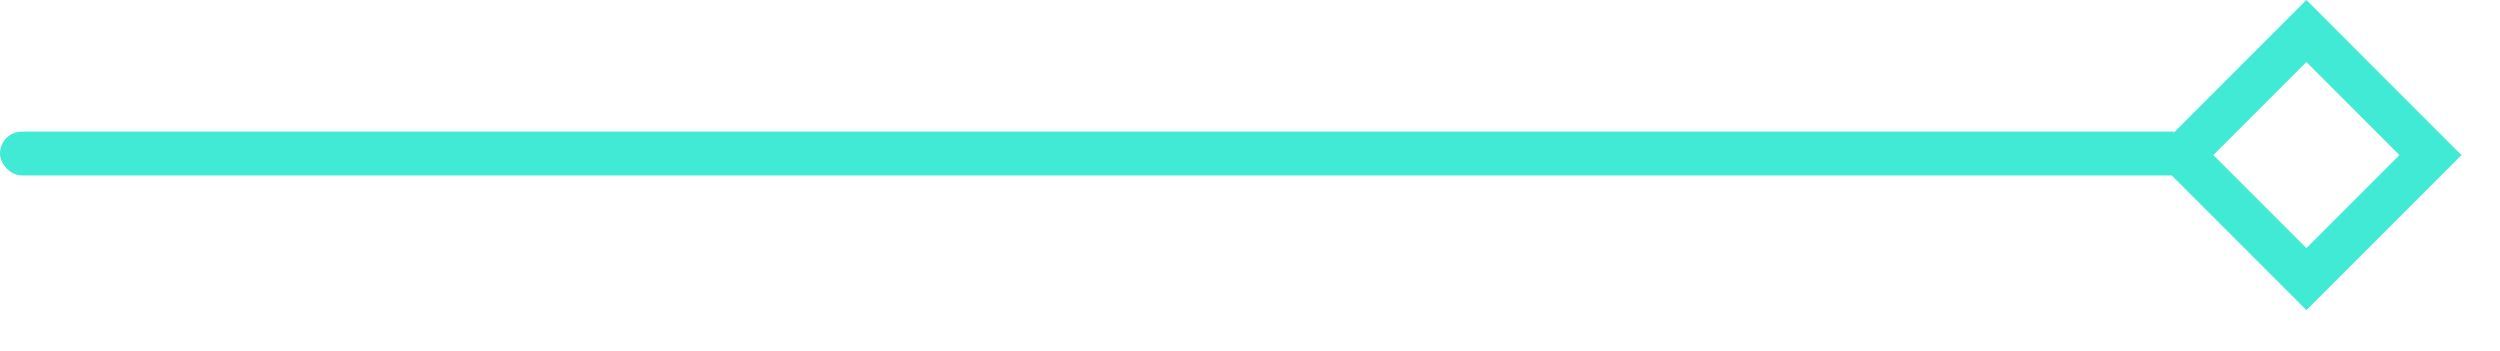 <svg width="57" height="8" fill="none" xmlns="http://www.w3.org/2000/svg"><rect y="3" width="50" height="1" rx=".5" fill="#41EAD4"/><path stroke="#41EAD4" d="M52.586.707l2.828 2.829-2.828 2.828-2.828-2.828z"/></svg>
